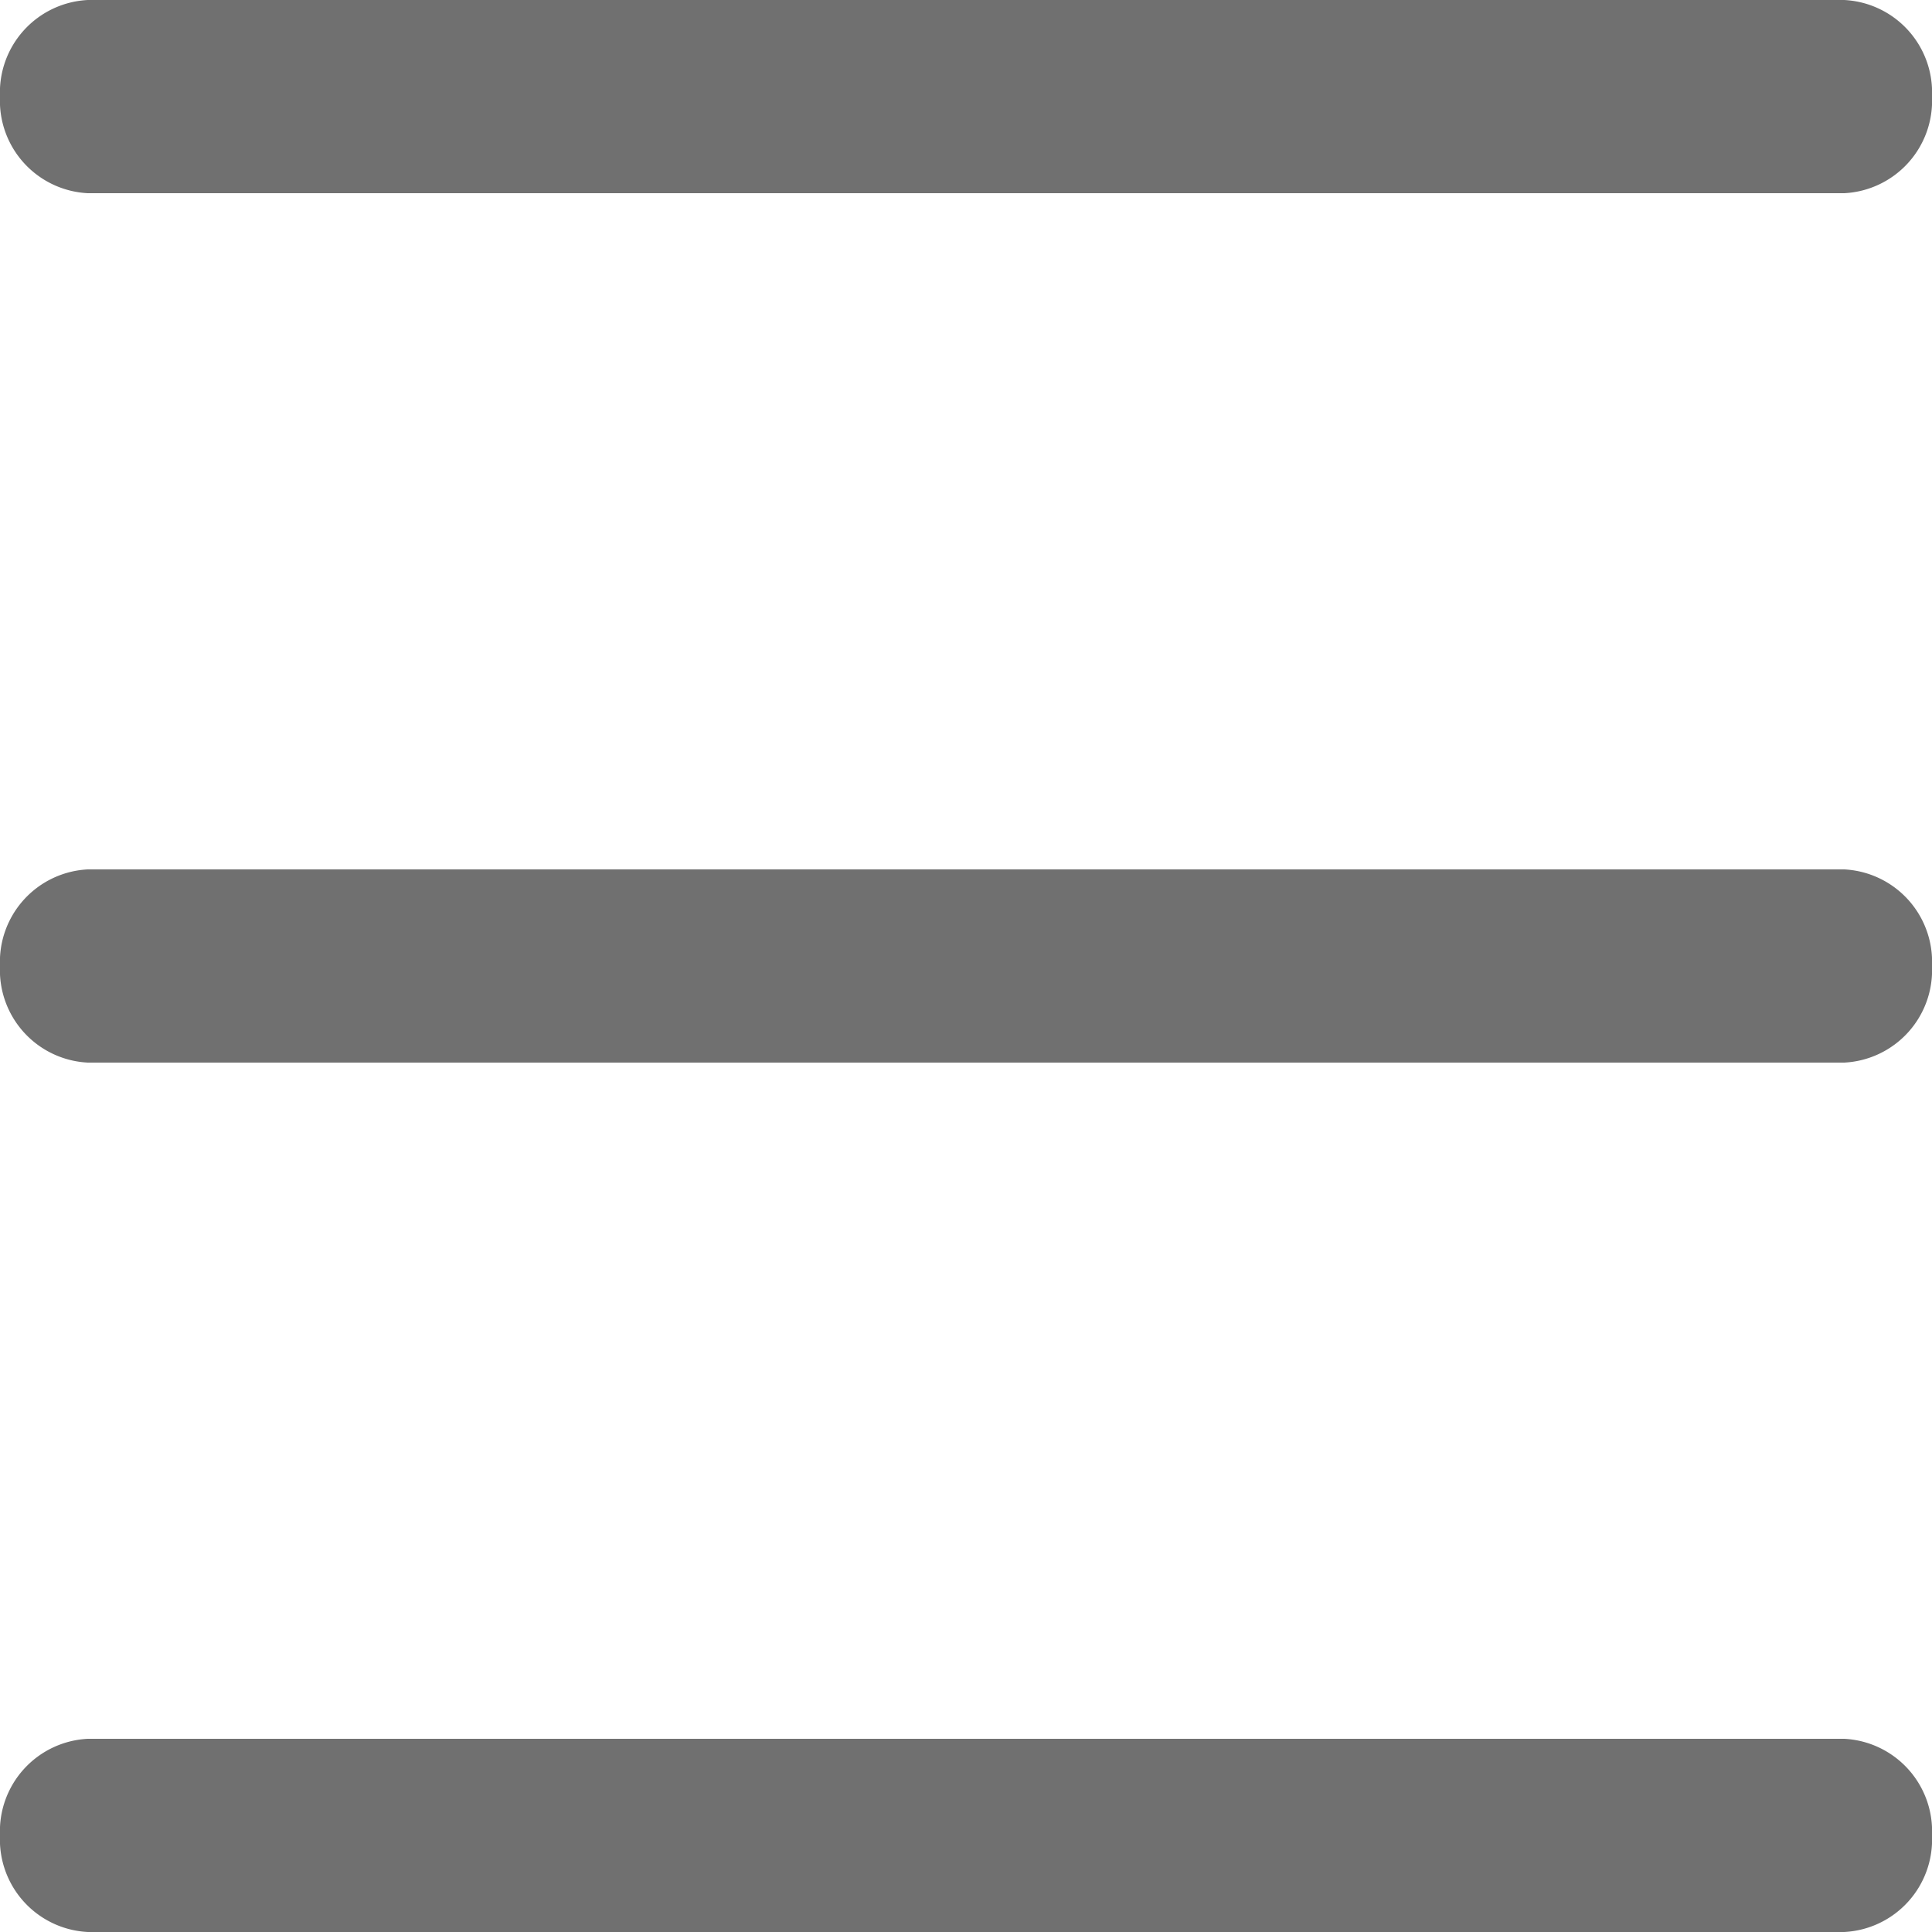 <svg xmlns="http://www.w3.org/2000/svg" width="20" height="20" viewBox="0 0 20 20">
    <g data-name="Group 261">
        <path data-name="Line 1" d="M18.091 1H-.091A.958.958 0 0 1-1 0a.958.958 0 0 1 .909-1h18.182A.958.958 0 0 1 19 0a.958.958 0 0 1-.909 1z" transform="translate(1 1)" style="fill:#707070"/>
        <path data-name="Line 2" d="M18.091 1H-.091A.958.958 0 0 1-1 0a.958.958 0 0 1 .909-1h18.182A.958.958 0 0 1 19 0a.958.958 0 0 1-.909 1z" transform="translate(1 10)" style="fill:#707070"/>
        <path data-name="Line 3" d="M18.091 1H-.091A.958.958 0 0 1-1 0a.958.958 0 0 1 .909-1h18.182A.958.958 0 0 1 19 0a.958.958 0 0 1-.909 1z" transform="translate(1 19)" style="fill:#707070"/>
    </g>
</svg>
